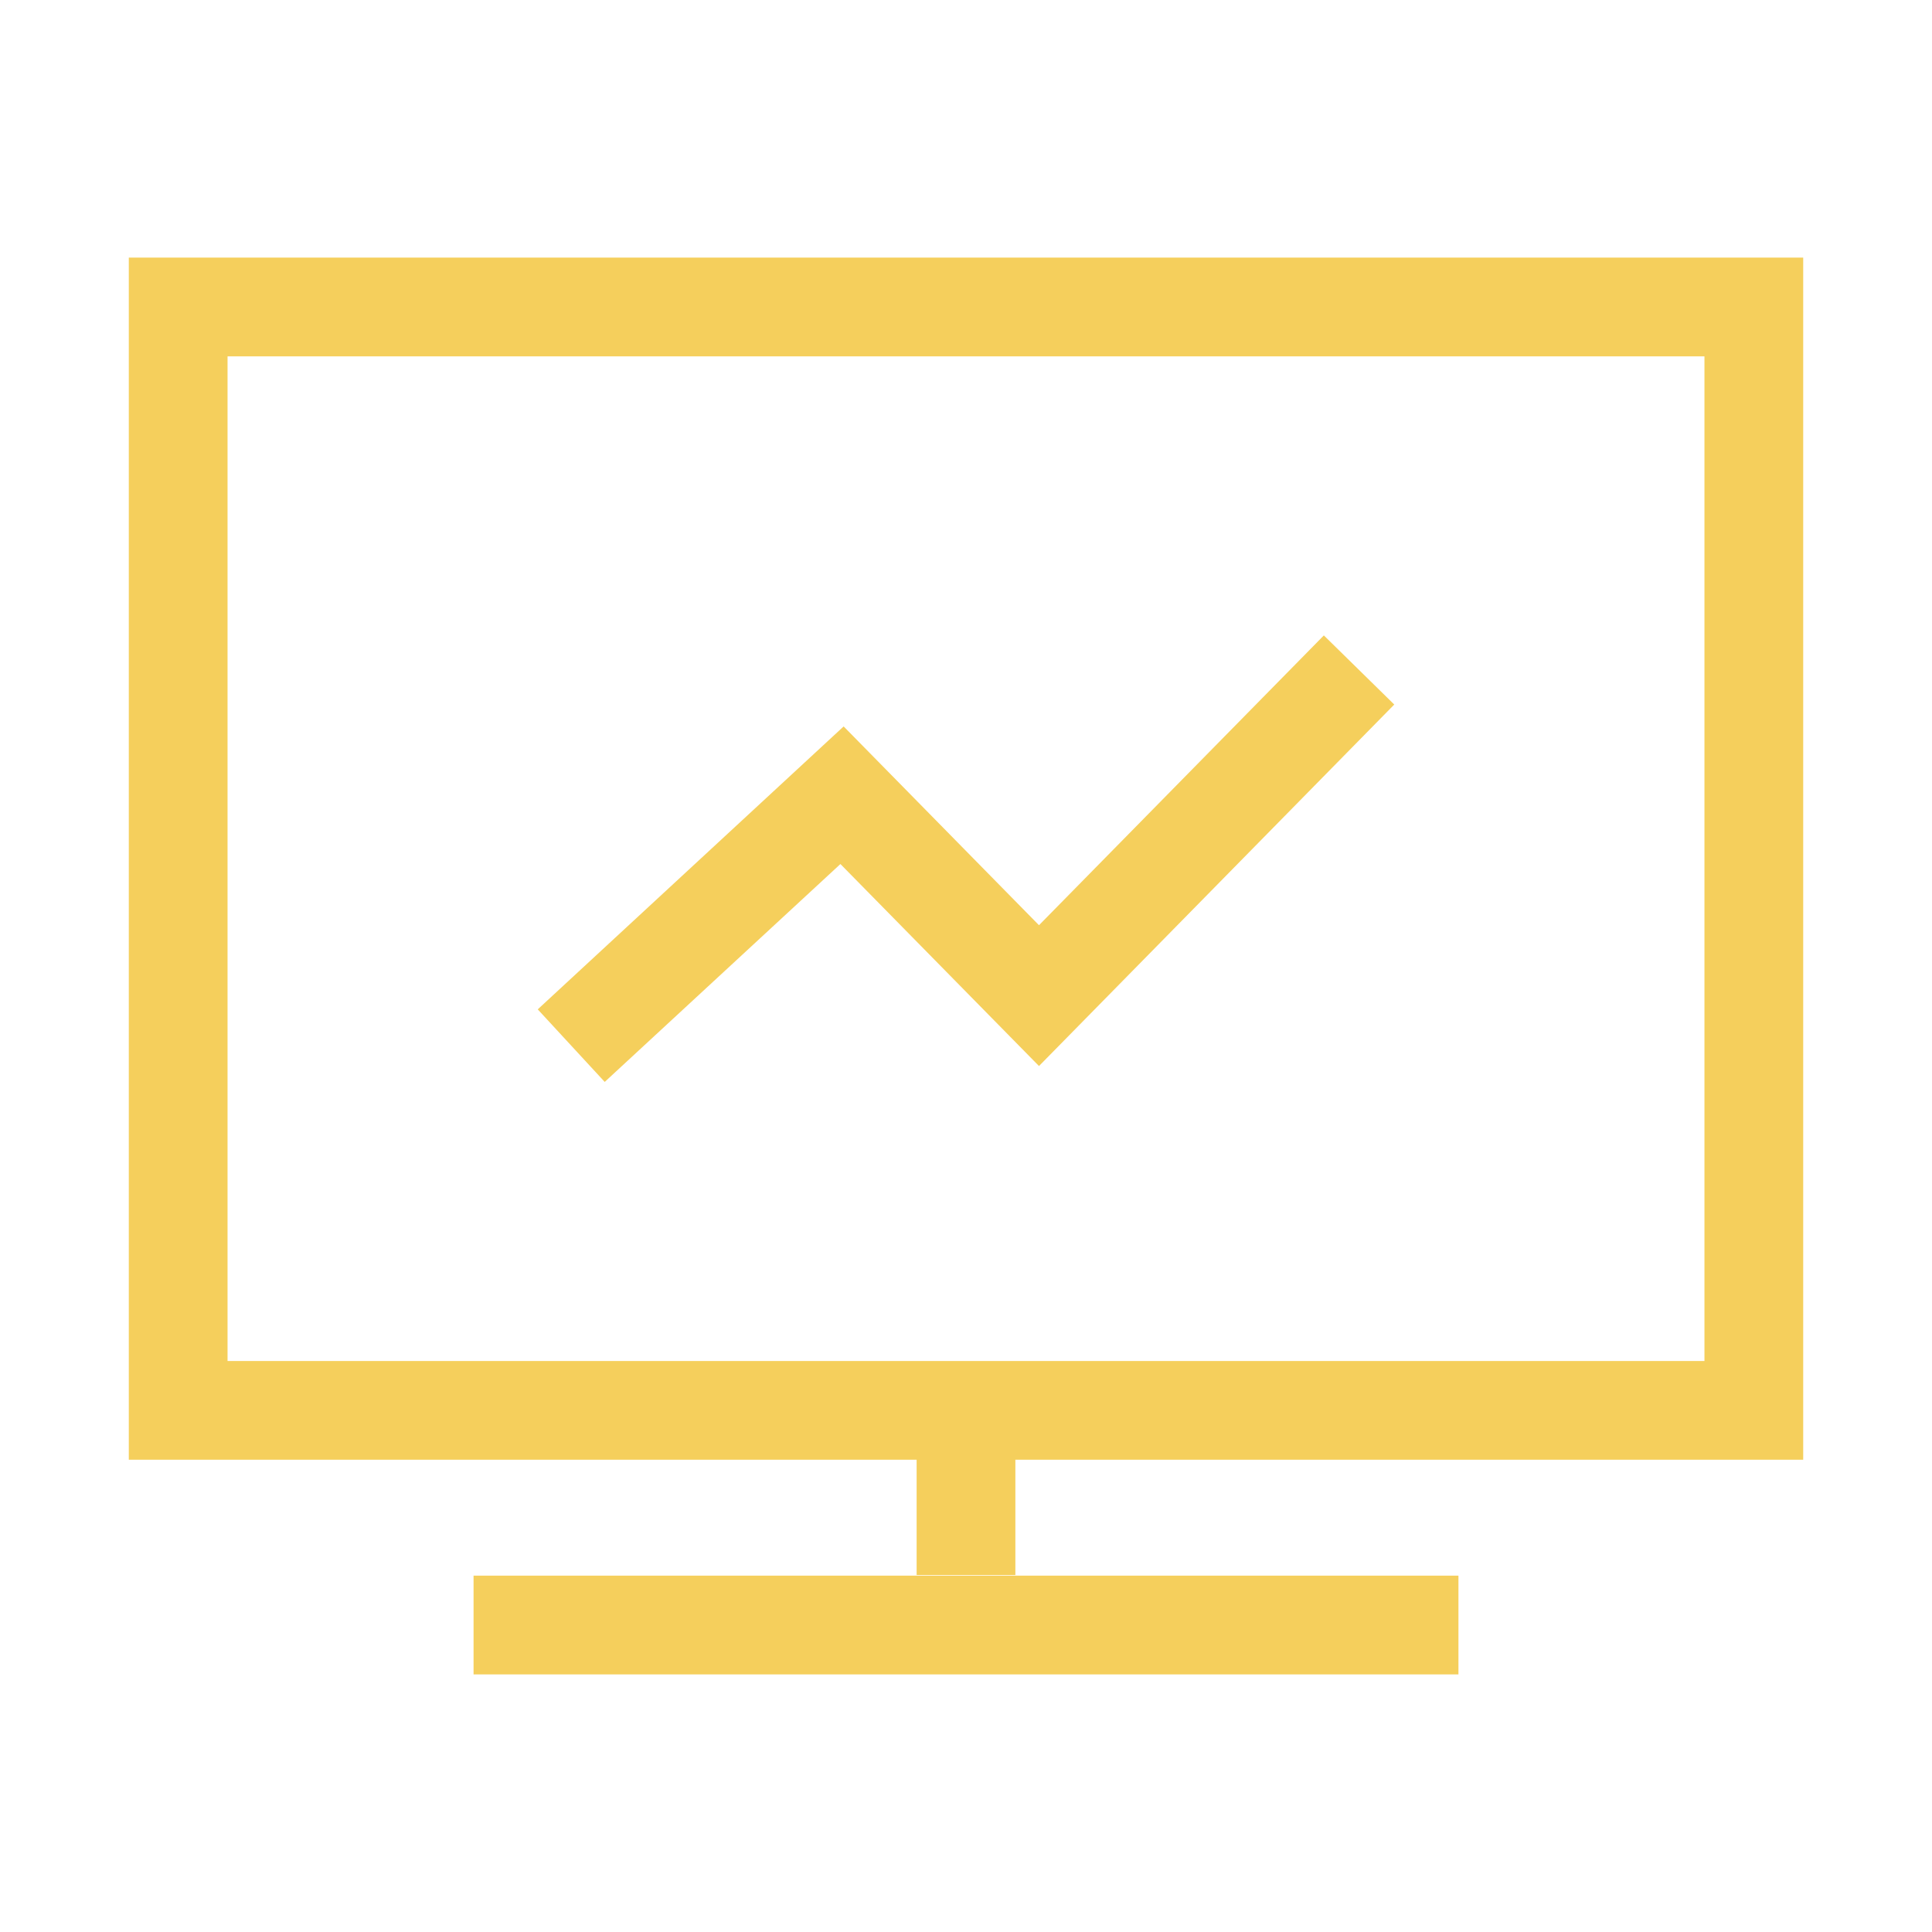 <?xml version="1.0" standalone="no"?><!DOCTYPE svg PUBLIC "-//W3C//DTD SVG 1.1//EN" "http://www.w3.org/Graphics/SVG/1.1/DTD/svg11.dtd"><svg t="1657079733970" class="icon" viewBox="0 0 1024 1024" version="1.1" xmlns="http://www.w3.org/2000/svg" p-id="17752" xmlns:xlink="http://www.w3.org/1999/xlink" width="200" height="200"><defs><style type="text/css"></style></defs><path d="M903.396 188.871v532.48H120.604V188.871h782.791M955.733 136.533H68.267v637.156h887.467V136.533zM250.994 835.129h522.012V887.467H250.994z" fill="#F5CF5C" p-id="17753"></path><path d="M485.831 743.765h52.338v91.022h-52.338zM320.512 573.44l-35.499-38.457L447.147 385.024l103.538 105.358 150.983-153.6 37.319 36.636L550.684 565.02l-105.244-107.065L320.512 573.44z" fill="#F5CF5C" p-id="17754"></path></svg>